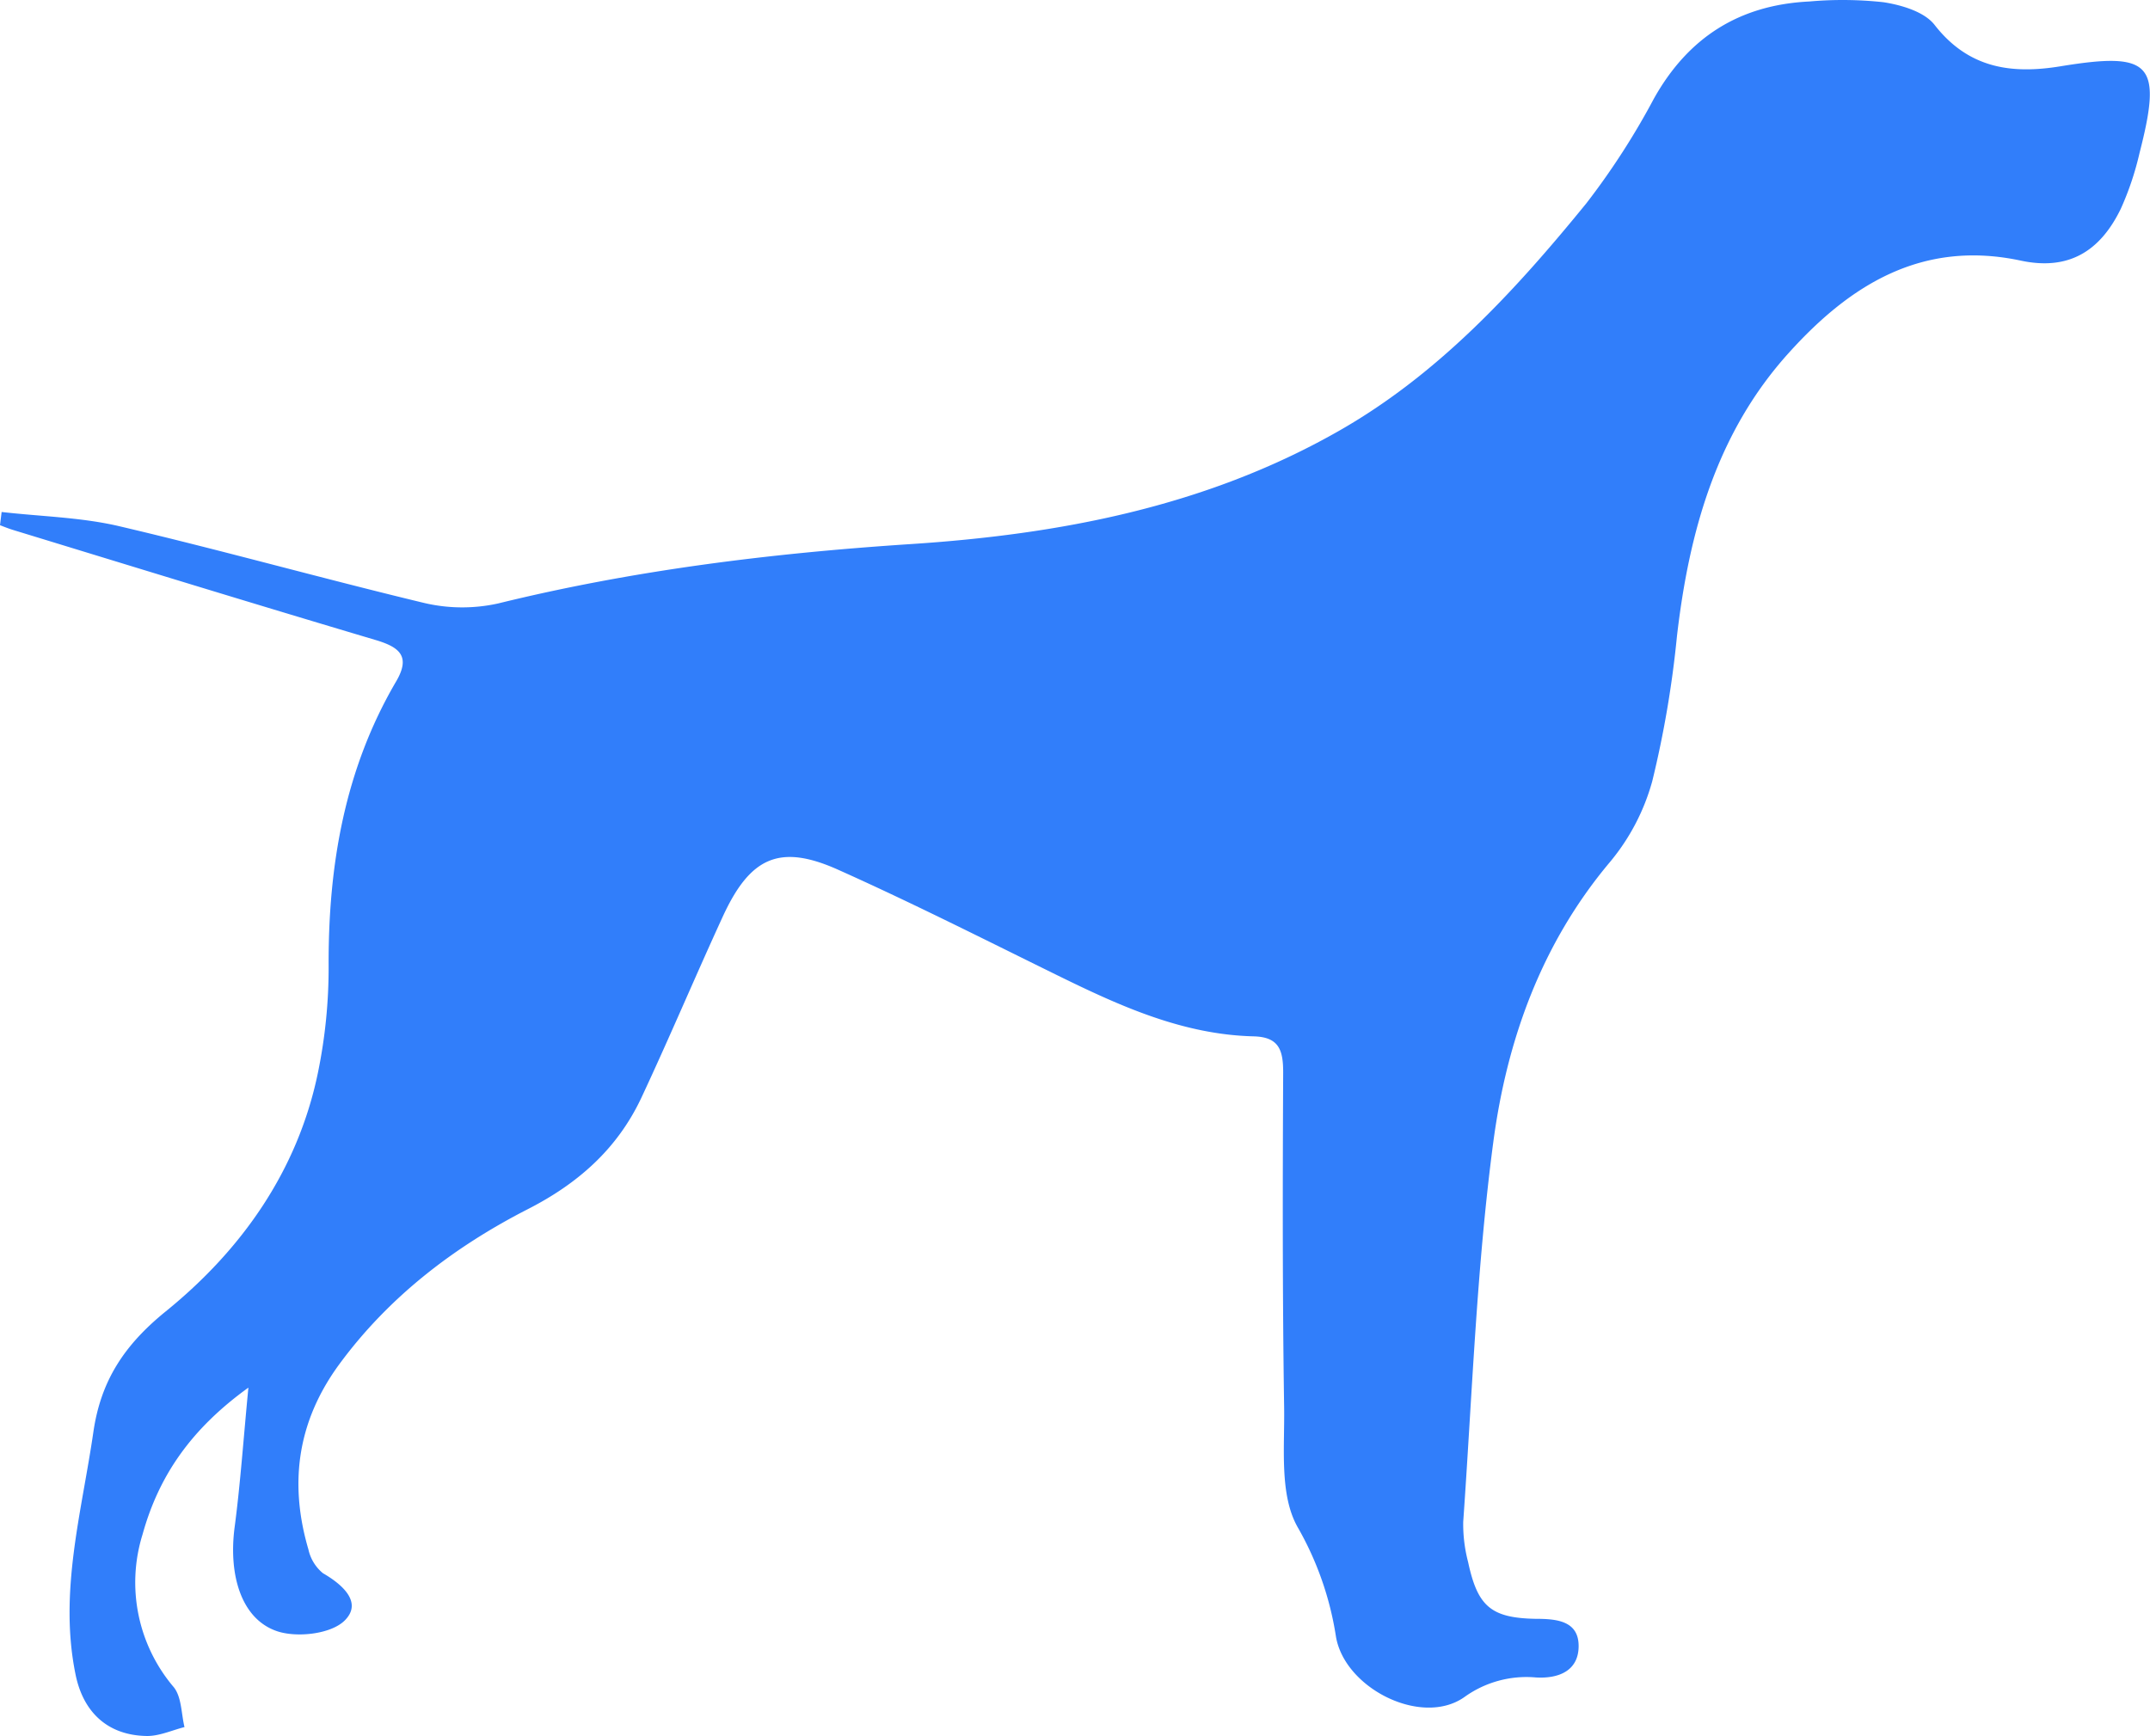 <svg xmlns="http://www.w3.org/2000/svg" viewBox="0 0 289.7 234"><defs><style>.cls-1{fill:#317efa;}</style></defs><title>really underweight</title><g id="Layer_2" data-name="Layer 2"><g id="Layer_1-2" data-name="Layer 1"><path id="underweight" class="cls-1" d="M.22,69c5.29.61,10.71.71,15.86,1.92,13.67,3.21,27.2,7,40.86,10.29a22.4,22.4,0,0,0,10.17.12c18.27-4.49,36.79-6.77,55.55-8,20-1.3,39.54-5,57.29-15,13.63-7.64,24.09-19,33.81-30.94a99.59,99.59,0,0,0,9.1-14.11C227.5,5,234.4.66,243.8.2a50.68,50.68,0,0,1,10,.1c2.43.38,5.49,1.28,6.87,3.05,4.57,5.87,10.36,6.67,17,5.58,12.22-2,13.72-.38,10.62,11.69a39.94,39.94,0,0,1-2.52,7.51c-2.83,5.83-7.12,8.34-13.45,7-13.3-2.85-23,3.25-31.22,12.35-9.77,10.76-13.5,24.12-15.14,38.26a139.56,139.56,0,0,1-3.33,19.55,29.06,29.06,0,0,1-5.7,10.89c-9.25,11-13.88,24-15.71,37.69-2.26,17-2.85,34.13-4.06,51.22a20.14,20.14,0,0,0,.66,5.43c1.28,6,3.11,7.53,9.08,7.65,2.84,0,5.9.25,5.81,3.82-.08,3.2-2.71,4.27-5.78,4.08a14.29,14.29,0,0,0-9.66,2.68c-5.77,4-16.16-1.25-17.27-8.26a42.64,42.64,0,0,0-5.17-14.71c-2.44-4.35-1.72-10.65-1.8-16.1-.23-15-.2-30.11-.13-45.16,0-3-.56-4.77-4-4.85-9.53-.24-18-4.09-26.35-8.19-9.85-4.84-19.64-9.8-29.65-14.28-7.85-3.51-11.82-1.69-15.51,6.33s-7.21,16.39-11,24.48c-3.24,6.85-8.53,11.53-15.37,15-9.85,5.06-18.59,11.73-25.28,20.82-5.64,7.67-6.83,16-4.18,25a5.73,5.73,0,0,0,1.95,3.19c2.72,1.57,5.39,4,2.89,6.42-1.84,1.77-6.31,2.29-9,1.42-4.86-1.59-6.65-7.55-5.78-14.08.77-5.84,1.17-11.72,1.85-18.77-7.69,5.55-12.06,11.84-14.26,19.78a21.78,21.78,0,0,0,4.21,20.6c1.06,1.33,1,3.56,1.44,5.37-1.7.43-3.41,1.23-5.11,1.2-5.26-.09-8.56-3.22-9.58-8.34C7.92,214.54,11,203.87,12.58,193c1-6.89,4.13-11.7,9.75-16.26,10.2-8.27,17.79-18.94,20.52-32.22a70,70,0,0,0,1.43-14.36c-.05-13.55,2.16-26.48,9.09-38.31,2-3.4.47-4.63-2.74-5.59C34.3,81.41,18,76.39,1.72,71.41,1.14,71.23.57,71,0,70.78Z"/></g></g></svg>